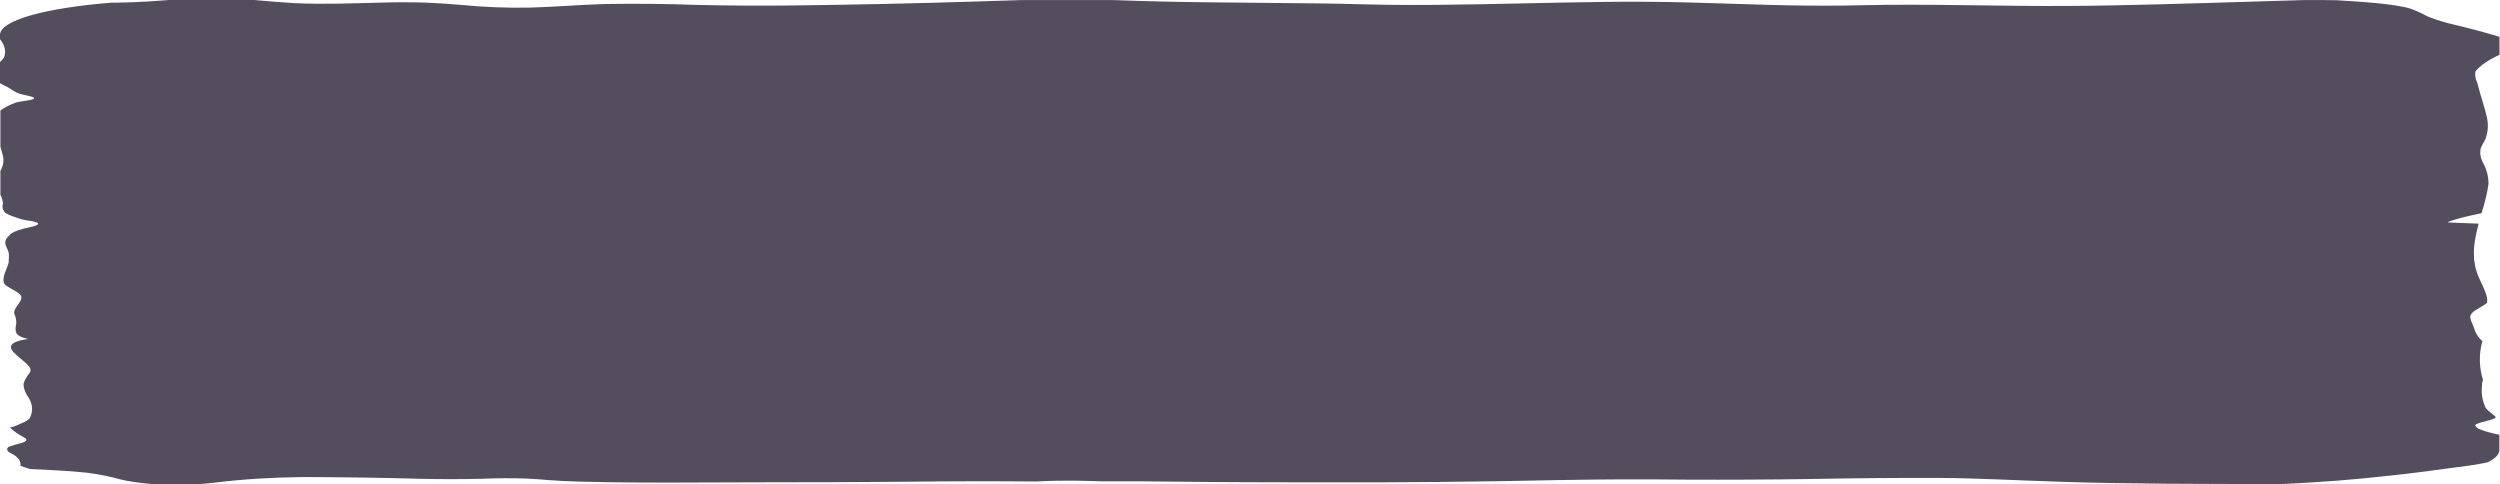 <svg width="129" height="25" viewBox="0 0 129 25" fill="none" xmlns="http://www.w3.org/2000/svg">
<g filter="url(#filter0_b_209_1030)">
<path d="M128.974 2.825V1.907C128.952 1.897 128.927 1.887 128.899 1.877C128.119 1.643 127.268 1.418 126.349 1.204C125.91 1.087 125.534 0.962 125.225 0.83C124.998 0.7 124.721 0.573 124.395 0.45C123.593 0.201 121.941 0.096 120.563 0.011C120.297 0.005 120.029 0.003 119.761 0.003H118.891C115.559 0.097 112.242 0.218 108.896 0.28C107.382 0.309 105.858 0.316 104.338 0.302C102.789 0.288 101.246 0.26 99.704 0.248C98.93 0.248 98.162 0.24 97.387 0.248C96.612 0.256 95.9 0.278 95.152 0.287C93.849 0.301 92.542 0.289 91.252 0.251C89.915 0.217 88.585 0.165 87.249 0.13C85.823 0.091 84.381 0.08 82.944 0.096C79.948 0.129 76.987 0.229 73.991 0.252C72.695 0.264 71.396 0.252 70.112 0.217C69.426 0.194 68.672 0.185 67.952 0.175C66.129 0.153 64.299 0.142 62.468 0.12C60.788 0.104 59.116 0.066 57.464 0.004H52.707L50.486 0.074C47.307 0.175 44.104 0.244 40.889 0.282C39.264 0.3 37.633 0.291 36.016 0.255C34.434 0.198 32.82 0.182 31.217 0.207C29.887 0.246 28.646 0.359 27.31 0.393C26.126 0.412 24.939 0.366 23.882 0.26C23.276 0.207 22.645 0.165 21.997 0.136C21.21 0.11 20.406 0.11 19.619 0.136C18.145 0.171 16.664 0.234 15.19 0.161C14.591 0.126 14.009 0.082 13.449 0.028L13.134 0H9.213H8.733L7.684 0.074C7.148 0.108 6.594 0.129 6.032 0.137H5.765C4.064 0.271 2.608 0.5 1.581 0.794C0.555 1.089 0.004 1.437 0 1.792V2.025C0.252 2.332 0.323 2.644 0.212 2.955C0.166 3.037 0.095 3.118 0 3.198V4.294C0.117 4.358 0.247 4.427 0.37 4.484C0.638 4.617 0.727 4.786 1.248 4.897C1.453 4.944 1.782 5.003 1.755 5.071C1.755 5.172 1.069 5.216 0.816 5.292C0.53 5.4 0.301 5.513 0.13 5.629C0.087 5.653 0.051 5.678 0.021 5.702V7.57C0.062 7.736 0.117 7.902 0.158 8.07C0.208 8.319 0.162 8.569 0.021 8.816V10.012C0.021 10.025 0.021 10.04 0.021 10.055C0.105 10.21 0.149 10.367 0.151 10.524C0.1 10.676 0.139 10.83 0.267 10.981C0.415 11.072 0.622 11.158 0.884 11.239C0.988 11.285 1.139 11.327 1.33 11.362C1.454 11.378 1.571 11.396 1.679 11.415C2.317 11.561 1.769 11.681 1.241 11.791C0.818 11.9 0.55 12.029 0.466 12.165C0.324 12.287 0.259 12.413 0.274 12.539C0.274 12.701 0.411 12.863 0.446 13.027C0.48 13.19 0.446 13.375 0.446 13.549C0.363 13.885 0.123 14.228 0.192 14.565C0.24 14.838 1.124 15.065 1.104 15.342C1.104 15.659 0.583 15.958 0.775 16.273C0.848 16.473 0.859 16.674 0.809 16.874C0.809 17.06 0.713 17.33 1.412 17.479C1.423 17.482 1.429 17.485 1.429 17.488C1.429 17.492 1.423 17.495 1.412 17.497C0.041 17.702 0.672 18.154 0.973 18.427C1.275 18.701 1.714 18.959 1.536 19.234C1.377 19.425 1.269 19.617 1.213 19.811C1.216 20.011 1.28 20.212 1.405 20.411C1.684 20.794 1.73 21.182 1.542 21.567C1.471 21.67 1.306 21.771 1.056 21.863C0.939 21.908 0.761 22.023 0.514 22.056C0.689 22.237 0.942 22.415 1.268 22.587C1.35 22.631 1.379 22.677 1.354 22.723C1.329 22.769 1.25 22.814 1.124 22.853C0.87 22.918 0.641 22.987 0.439 23.059C0.301 23.178 0.366 23.303 0.624 23.415C0.894 23.572 1.039 23.737 1.056 23.903C1.056 23.949 1.056 23.996 1.056 24.035C1.206 24.093 1.375 24.149 1.563 24.203C2.044 24.222 2.52 24.246 2.989 24.275C3.528 24.303 4.048 24.344 4.538 24.397C5.187 24.488 5.744 24.601 6.183 24.73C6.636 24.844 7.243 24.932 7.938 24.983C8.365 24.995 8.796 25 9.227 25H9.967C10.402 24.973 10.819 24.936 11.208 24.89C12.531 24.727 14.046 24.633 15.608 24.616C17.618 24.62 19.624 24.649 21.613 24.704C22.703 24.731 23.807 24.731 24.897 24.704C25.64 24.671 26.409 24.667 27.159 24.693C27.569 24.713 27.968 24.741 28.352 24.776C28.823 24.811 29.312 24.835 29.812 24.849C30.948 24.88 32.092 24.897 33.239 24.9C35.426 24.91 37.613 24.882 39.799 24.886C42.137 24.886 44.461 24.878 46.805 24.857C49.014 24.83 51.229 24.826 53.441 24.846C53.81 24.827 54.185 24.813 54.565 24.805C55.167 24.795 55.773 24.801 56.368 24.822L56.875 24.838H57.026C58.269 24.831 59.514 24.837 60.755 24.855C63.147 24.884 65.553 24.887 67.925 24.89C72.122 24.903 76.319 24.863 80.49 24.771C82.645 24.732 84.813 24.724 86.975 24.749C89.193 24.76 91.412 24.748 93.624 24.714C95.74 24.673 97.866 24.655 99.992 24.66C102.158 24.674 104.173 24.793 106.292 24.858C109.973 24.981 113.75 24.967 117.486 24.979C117.684 24.979 117.876 24.967 118.075 24.959L118.576 24.934C118.774 24.92 118.973 24.911 119.172 24.899C120.116 24.844 121.034 24.774 121.914 24.688C122.318 24.649 122.716 24.605 123.12 24.564C123.525 24.523 123.806 24.488 124.176 24.447C124.93 24.357 125.657 24.26 126.376 24.162L127.37 24.029C127.684 23.987 127.971 23.939 128.227 23.884C128.281 23.873 128.331 23.861 128.378 23.849C128.77 23.649 128.97 23.436 128.967 23.221V22.434C128.513 22.344 128.148 22.237 127.891 22.121C127.827 22.084 127.783 22.047 127.761 22.008C127.717 21.97 127.717 21.93 127.761 21.892C127.941 21.817 128.172 21.747 128.447 21.684C128.591 21.647 128.7 21.606 128.769 21.562C128.781 21.525 128.763 21.489 128.714 21.454C128.625 21.366 128.495 21.28 128.392 21.188C128.304 21.11 128.247 21.031 128.22 20.952C128.172 20.843 128.138 20.731 128.111 20.621C128.056 20.395 128.042 20.168 128.07 19.941C128.07 19.831 128.069 19.72 128.124 19.61C127.918 18.94 127.906 18.268 128.09 17.598C128.049 17.563 128.008 17.528 127.974 17.492C127.818 17.313 127.717 17.133 127.672 16.951C127.61 16.773 127.507 16.595 127.473 16.42C127.443 16.301 127.503 16.181 127.651 16.065C127.864 15.916 128.159 15.773 128.337 15.623C128.337 15.547 128.337 15.473 128.337 15.398C128.268 15.012 128.035 14.63 127.878 14.245C127.72 13.86 127.644 13.448 127.651 13.059C127.651 12.553 127.768 12.046 127.898 11.54C127.391 11.518 126.863 11.503 126.349 11.48C126.301 11.48 126.294 11.468 126.308 11.462C126.383 11.431 126.459 11.401 126.548 11.371C126.892 11.262 127.294 11.159 127.747 11.066C127.85 11.043 127.953 11.022 128.049 10.999C128.083 10.892 128.111 10.784 128.145 10.677C128.255 10.285 128.351 9.893 128.405 9.501C128.413 9.109 128.308 8.717 128.09 8.328C128.001 8.142 127.967 7.955 127.987 7.768C127.987 7.57 128.172 7.37 128.248 7.178C128.392 6.783 128.412 6.387 128.309 5.992C128.22 5.605 128.09 5.22 127.98 4.833C127.926 4.642 127.878 4.451 127.823 4.258C127.728 4.067 127.698 3.875 127.734 3.683C127.969 3.388 128.386 3.1 128.974 2.825Z" fill="#282135" fill-opacity="0.8"/>
</g>
<defs>
<filter id="filter0_b_209_1030" x="-36" y="-36" width="200.975" height="97" filterUnits="userSpaceOnUse" color-interpolation-filters="sRGB">
<feFlood flood-opacity="0" result="BackgroundImageFix"/>
<feGaussianBlur in="BackgroundImageFix" stdDeviation="18"/>
<feComposite in2="SourceAlpha" operator="in" result="effect1_backgroundBlur_209_1030"/>
<feBlend mode="normal" in="SourceGraphic" in2="effect1_backgroundBlur_209_1030" result="shape"/>
</filter>
</defs>
</svg>
